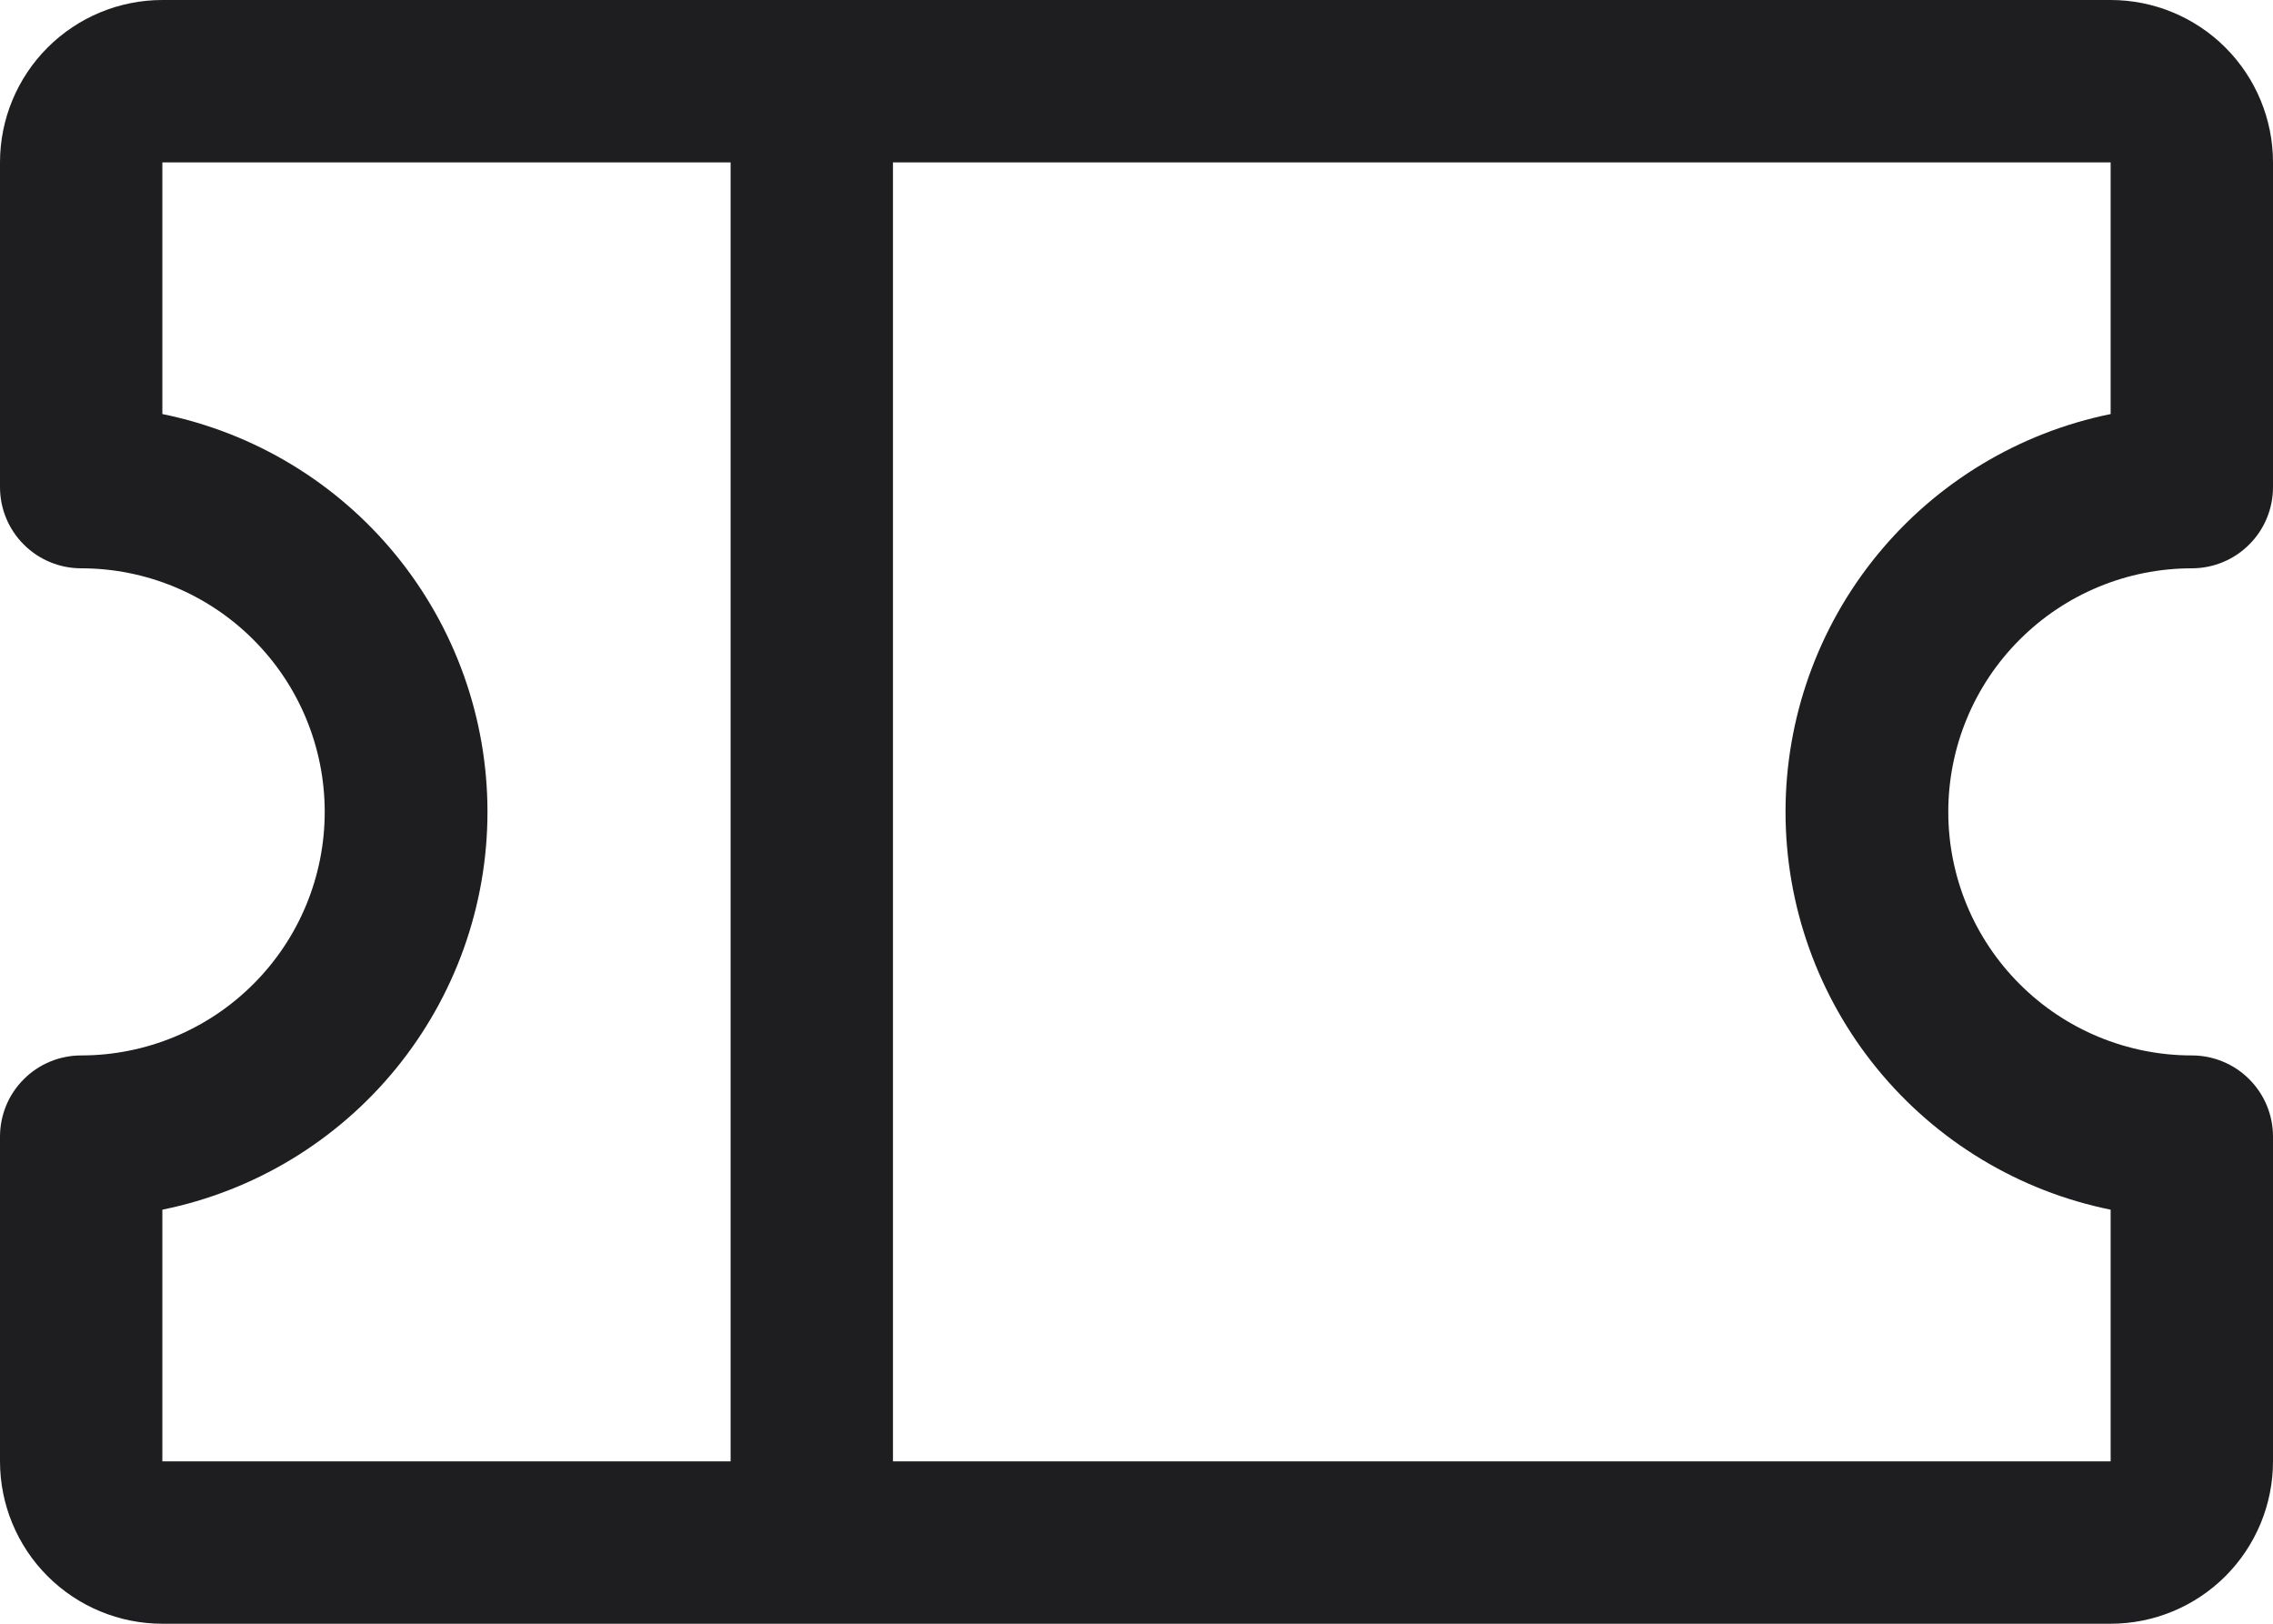 <svg width="28" height="20" viewBox="0 0 28 20" fill="none" xmlns="http://www.w3.org/2000/svg">
<path d="M27 7C27.265 7 27.52 6.895 27.707 6.707C27.895 6.52 28 6.265 28 6V2C28 1.47 27.789 0.961 27.414 0.586C27.039 0.211 26.53 0 26 0H2C1.47 0 0.961 0.211 0.586 0.586C0.211 0.961 0 1.47 0 2V6C0 6.265 0.105 6.52 0.293 6.707C0.48 6.895 0.735 7 1 7C1.796 7 2.559 7.316 3.121 7.879C3.684 8.441 4 9.204 4 10C4 10.796 3.684 11.559 3.121 12.121C2.559 12.684 1.796 13 1 13C0.735 13 0.48 13.105 0.293 13.293C0.105 13.48 0 13.735 0 14V18C0 18.53 0.211 19.039 0.586 19.414C0.961 19.789 1.47 20 2 20H26C26.53 20 27.039 19.789 27.414 19.414C27.789 19.039 28 18.53 28 18V14C28 13.735 27.895 13.48 27.707 13.293C27.52 13.105 27.265 13 27 13C26.204 13 25.441 12.684 24.879 12.121C24.316 11.559 24 10.796 24 10C24 9.204 24.316 8.441 24.879 7.879C25.441 7.316 26.204 7 27 7ZM2 14.9C3.13 14.671 4.146 14.057 4.876 13.164C5.606 12.271 6.005 11.153 6.005 10C6.005 8.847 5.606 7.729 4.876 6.836C4.146 5.943 3.13 5.33 2 5.1V2H9V18H2V14.9ZM26 14.9V18H11V2H26V5.1C24.87 5.33 23.854 5.943 23.124 6.836C22.394 7.729 21.995 8.847 21.995 10C21.995 11.153 22.394 12.271 23.124 13.164C23.854 14.057 24.87 14.671 26 14.9Z" fill="#1E1E20"/>
</svg>
